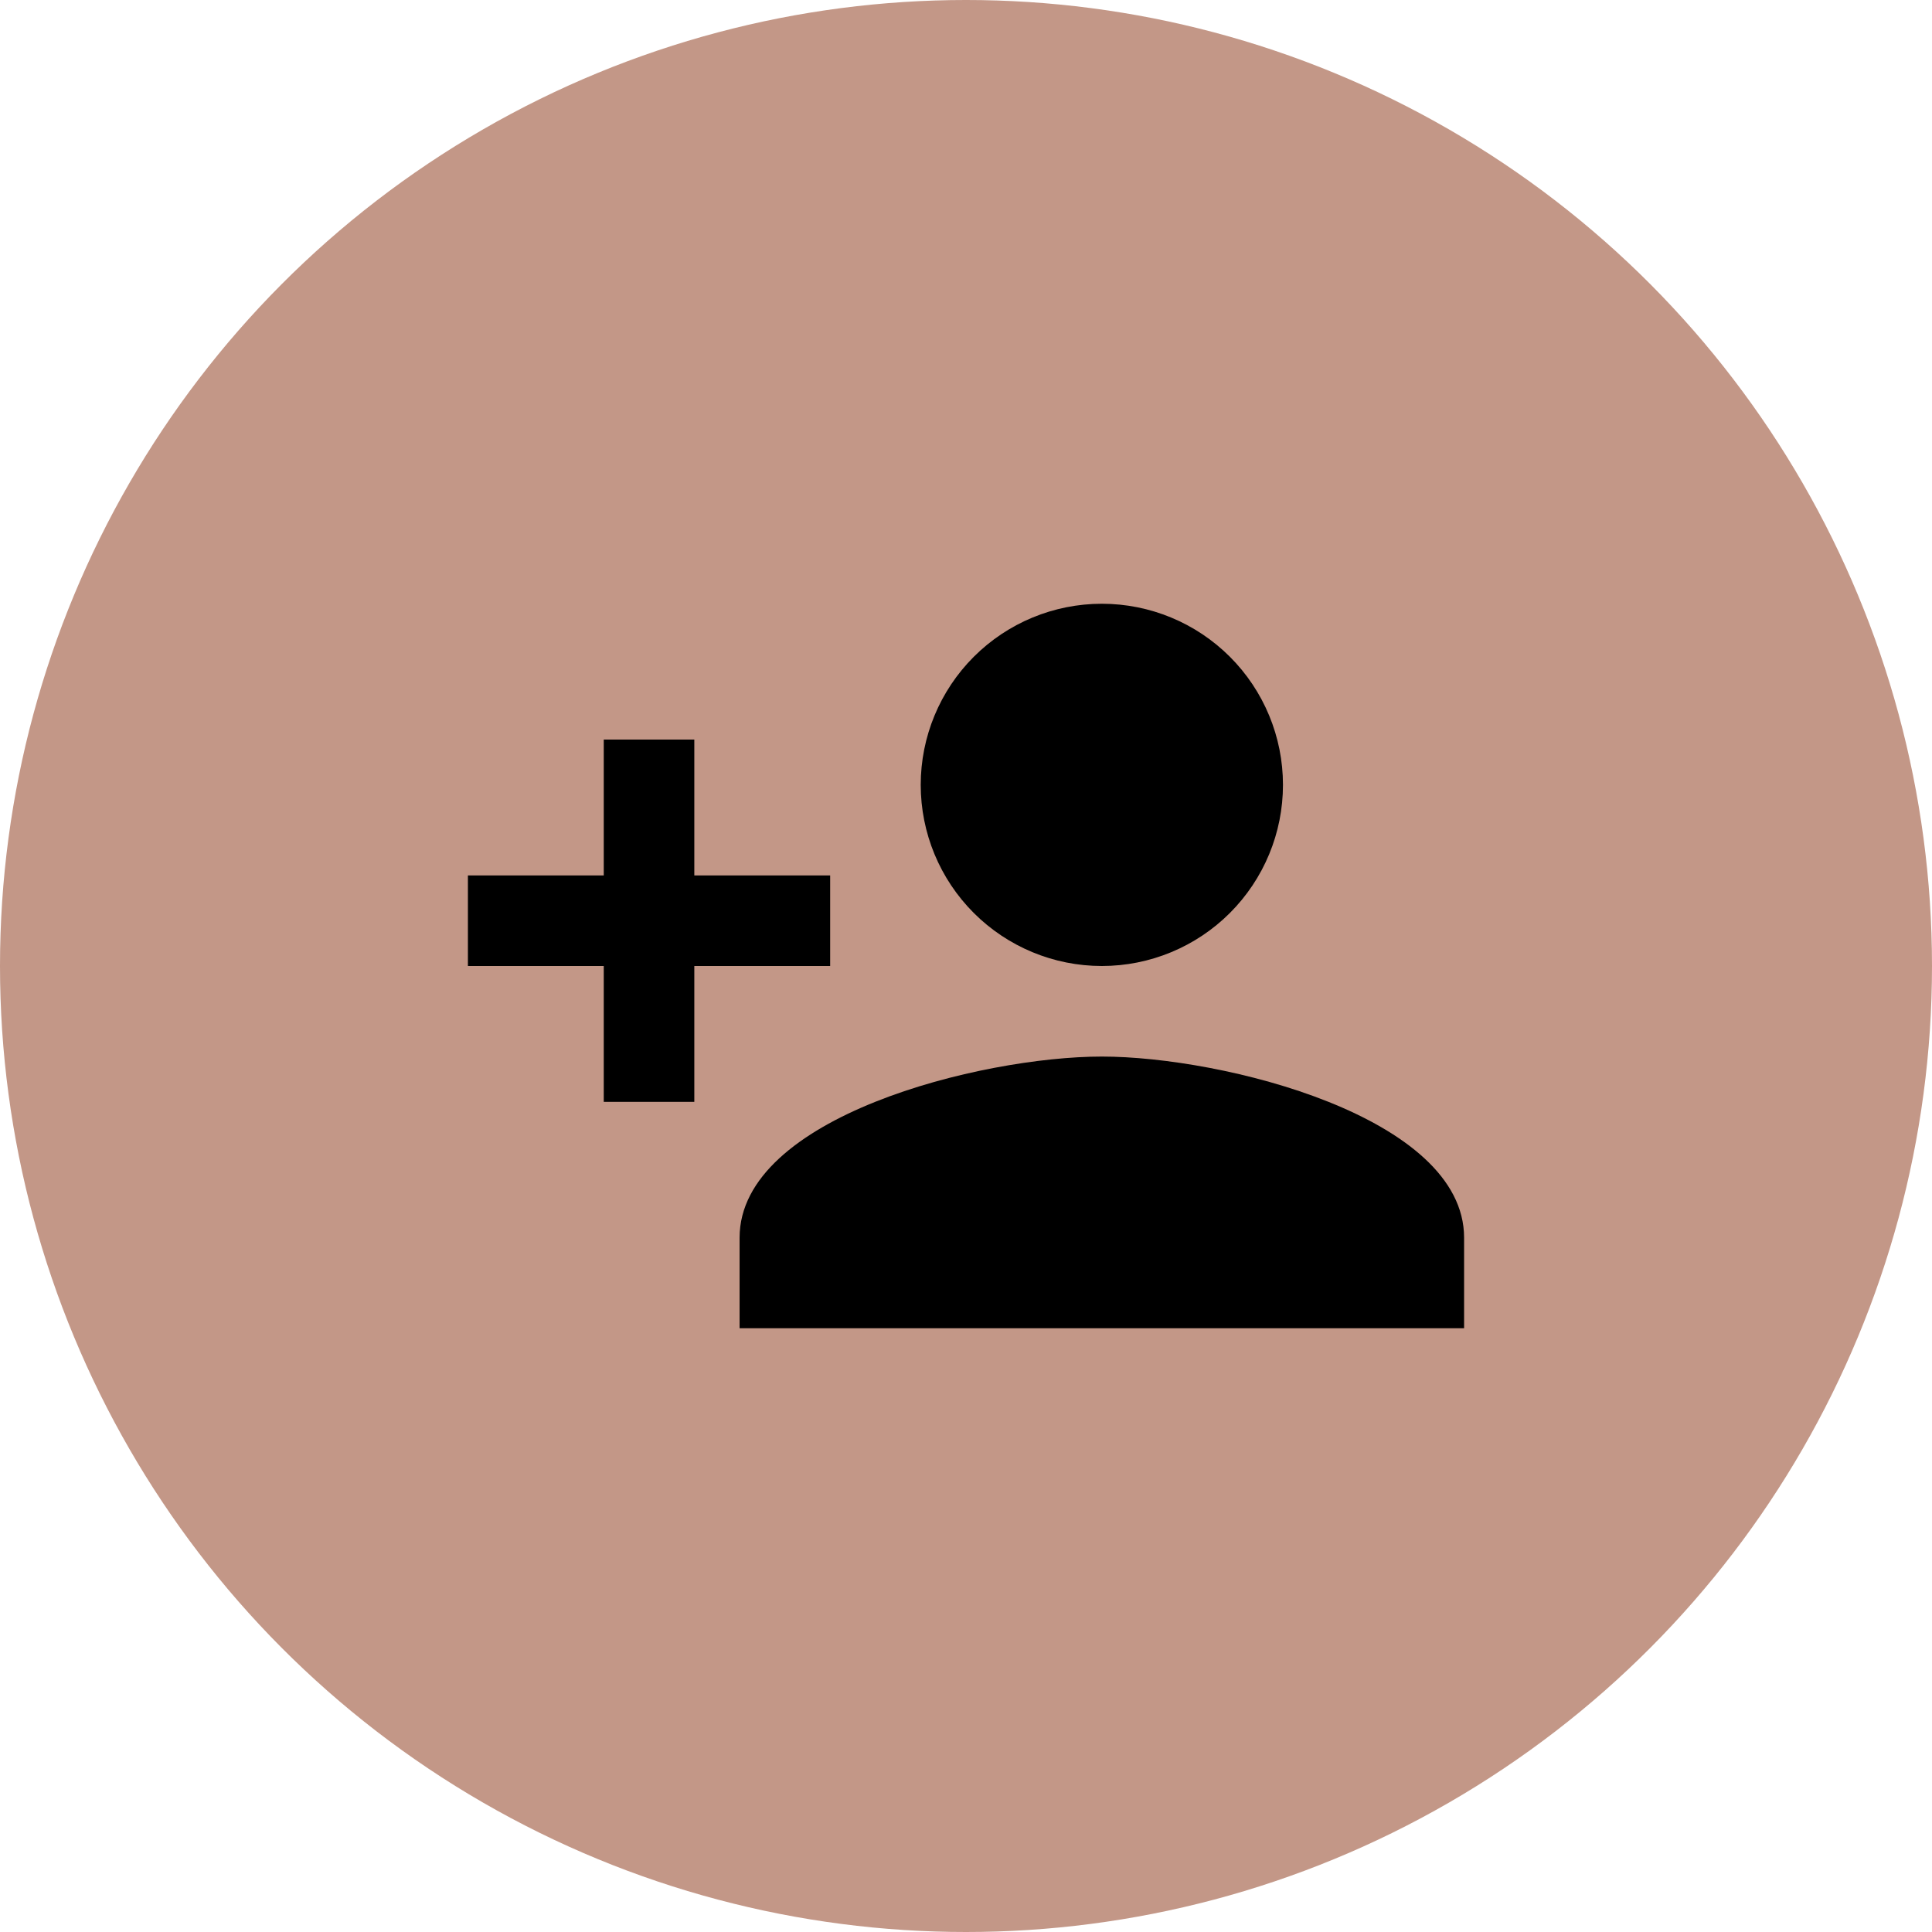 <svg width="96" height="96" viewBox="0 0 96 96" fill="none" xmlns="http://www.w3.org/2000/svg">
<circle cx="48" cy="48" r="48" fill="#C39787"/>
<path d="M54.75 52.5C48.742 52.5 36.75 55.492 36.75 61.5V66H72.75V61.5C72.75 55.492 60.758 52.5 54.75 52.5ZM34.5 43.5V36.75H30V43.5H23.25V48H30V54.75H34.5V48H41.25V43.5M54.75 48C57.137 48 59.426 47.052 61.114 45.364C62.802 43.676 63.75 41.387 63.75 39C63.75 36.613 62.802 34.324 61.114 32.636C59.426 30.948 57.137 30 54.75 30C52.363 30 50.074 30.948 48.386 32.636C46.698 34.324 45.75 36.613 45.75 39C45.75 41.387 46.698 43.676 48.386 45.364C50.074 47.052 52.363 48 54.75 48Z" fill="black"/>
</svg>
